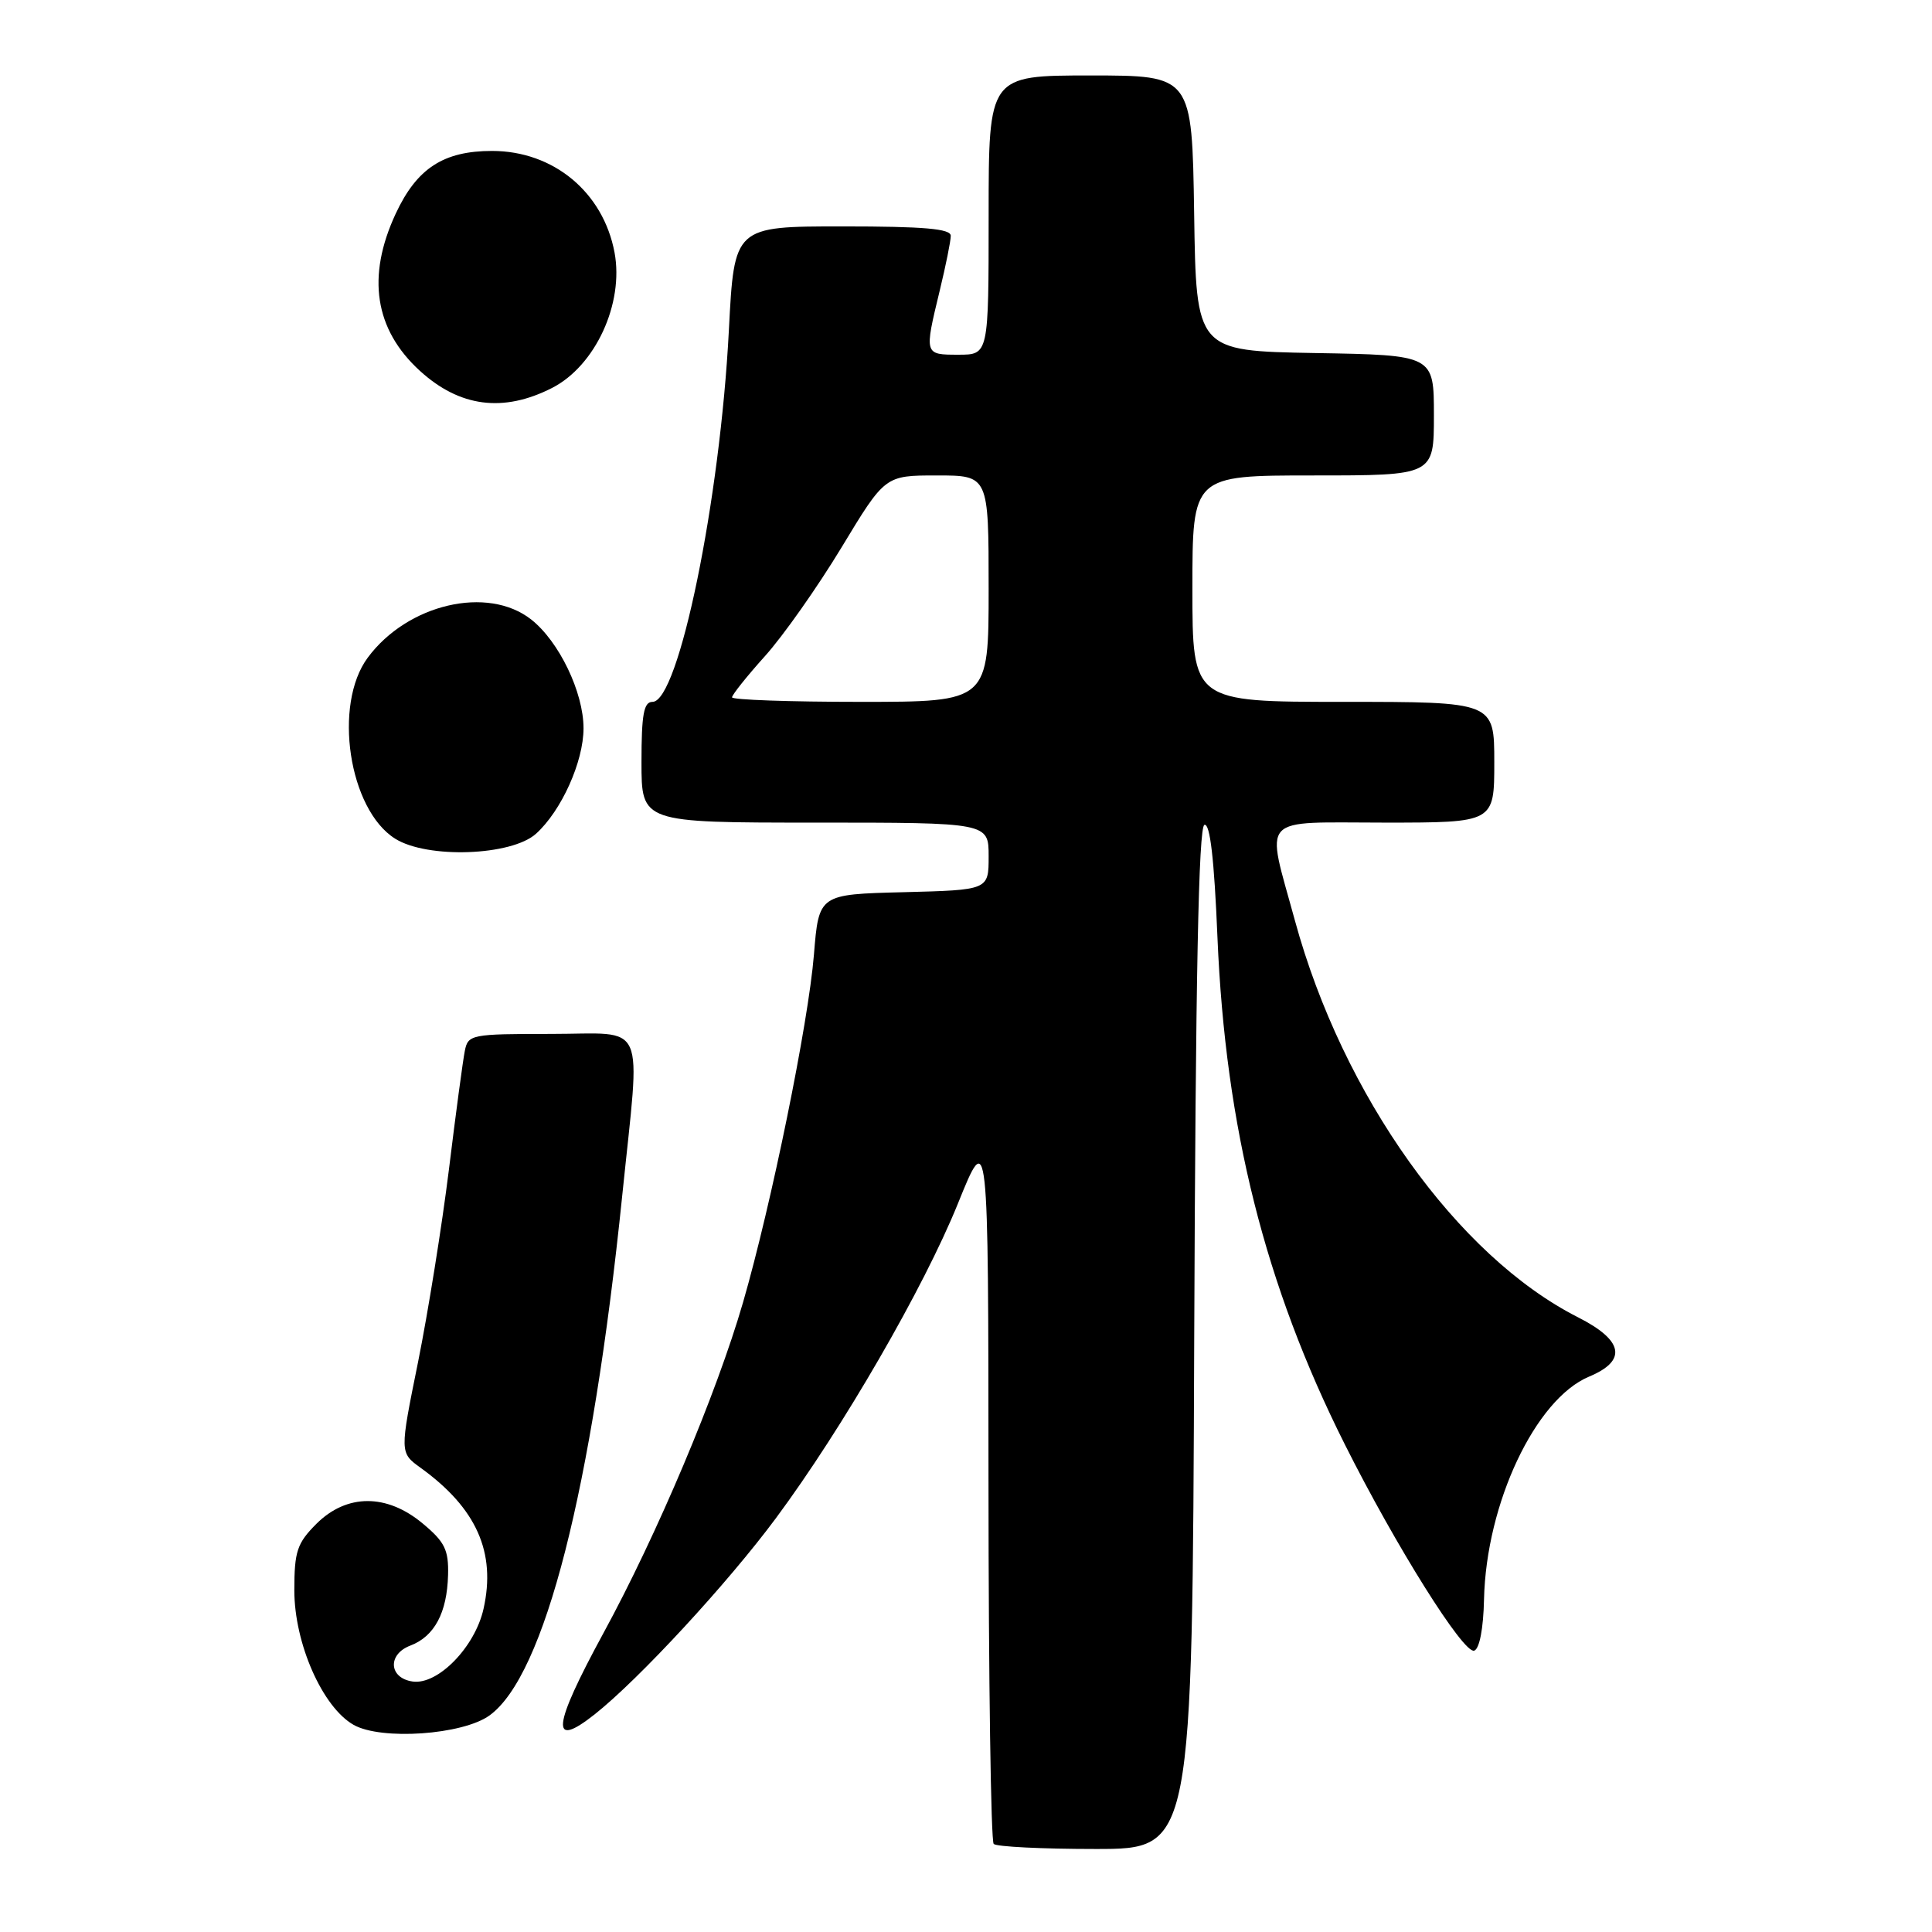 <?xml version="1.0" encoding="UTF-8" standalone="no"?>
<!DOCTYPE svg PUBLIC "-//W3C//DTD SVG 1.1//EN" "http://www.w3.org/Graphics/SVG/1.1/DTD/svg11.dtd" >
<svg xmlns="http://www.w3.org/2000/svg" xmlns:xlink="http://www.w3.org/1999/xlink" version="1.1" viewBox="0 0 256 256">
 <g >
 <path fill="currentColor"
d=" M 158.24 177.33 C 158.42 129.45 158.82 109.56 159.59 109.30 C 160.34 109.05 160.89 113.85 161.32 124.22 C 162.38 149.44 167.62 170.31 178.19 191.38 C 184.97 204.90 193.94 219.19 195.34 218.72 C 196.04 218.49 196.56 215.77 196.64 211.92 C 196.93 199.20 203.45 185.38 210.56 182.41 C 215.64 180.29 215.14 177.61 209.08 174.54 C 193.10 166.44 177.91 145.15 171.59 122.00 C 167.71 107.78 166.60 109.00 183.50 109.00 C 198.00 109.00 198.00 109.00 198.00 101.00 C 198.00 93.00 198.00 93.00 178.00 93.00 C 158.00 93.00 158.00 93.00 158.00 78.00 C 158.00 63.00 158.00 63.00 174.00 63.00 C 190.00 63.00 190.00 63.00 190.00 55.03 C 190.00 47.05 190.00 47.05 174.25 46.78 C 158.50 46.50 158.50 46.50 158.23 28.25 C 157.95 10.00 157.95 10.00 144.48 10.00 C 131.00 10.00 131.00 10.00 131.00 28.50 C 131.00 47.00 131.00 47.00 127.00 47.00 C 122.46 47.00 122.46 47.02 124.52 38.50 C 125.32 35.20 125.98 31.94 125.98 31.25 C 126.00 30.31 122.47 30.00 111.65 30.00 C 97.29 30.00 97.29 30.00 96.58 43.75 C 95.42 66.28 89.93 93.00 86.46 93.00 C 85.30 93.00 85.00 94.65 85.00 101.00 C 85.00 109.00 85.00 109.00 108.00 109.00 C 131.00 109.00 131.00 109.00 131.00 113.47 C 131.00 117.93 131.00 117.93 119.75 118.22 C 108.50 118.50 108.50 118.50 107.85 126.50 C 107.11 135.60 102.22 159.55 98.46 172.56 C 94.94 184.70 87.08 203.32 79.95 216.41 C 73.19 228.84 72.86 231.86 78.81 227.15 C 84.68 222.50 96.43 209.78 102.84 201.13 C 111.65 189.25 122.41 170.64 126.92 159.50 C 130.96 149.50 130.96 149.50 130.98 196.58 C 130.99 222.48 131.30 243.97 131.67 244.33 C 132.03 244.70 138.11 245.00 145.16 245.00 C 157.99 245.00 157.99 245.00 158.24 177.33 Z  M 64.87 227.30 C 72.17 222.01 78.45 197.40 82.45 158.41 C 84.88 134.69 85.90 137.00 73.02 137.00 C 62.43 137.00 62.02 137.08 61.59 139.25 C 61.34 140.49 60.39 147.57 59.48 155.00 C 58.56 162.43 56.72 173.90 55.39 180.50 C 52.96 192.49 52.96 192.49 55.73 194.49 C 63.14 199.84 65.75 205.69 64.07 213.18 C 62.94 218.24 58.02 223.29 54.68 222.81 C 51.52 222.36 51.32 219.21 54.37 218.05 C 57.56 216.84 59.24 213.70 59.37 208.70 C 59.46 205.37 58.94 204.31 56.02 201.88 C 51.25 197.89 45.94 197.91 41.92 201.92 C 39.36 204.49 39.00 205.56 39.00 210.73 C 39.00 217.75 42.72 226.20 46.85 228.55 C 50.52 230.63 61.31 229.88 64.87 227.30 Z  M 71.03 110.47 C 74.39 107.43 77.32 100.93 77.32 96.50 C 77.32 91.73 74.08 85.00 70.39 82.09 C 64.62 77.55 54.00 80.03 48.73 87.14 C 44.11 93.37 46.21 107.27 52.36 111.13 C 56.62 113.81 67.78 113.41 71.03 110.47 Z  M 73.16 51.40 C 78.89 48.47 82.69 40.22 81.43 33.46 C 79.93 25.47 73.34 20.00 65.20 20.00 C 58.77 20.00 55.23 22.30 52.43 28.32 C 48.56 36.64 49.63 43.65 55.63 49.13 C 60.91 53.95 66.70 54.70 73.16 51.40 Z  M 97.00 92.40 C 97.00 92.07 98.96 89.61 101.36 86.94 C 103.76 84.28 108.32 77.80 111.50 72.55 C 117.27 63.00 117.27 63.00 124.14 63.00 C 131.00 63.00 131.00 63.00 131.00 78.00 C 131.00 93.00 131.00 93.00 114.00 93.00 C 104.65 93.00 97.00 92.73 97.00 92.40 Z "/>
</g>
</svg>